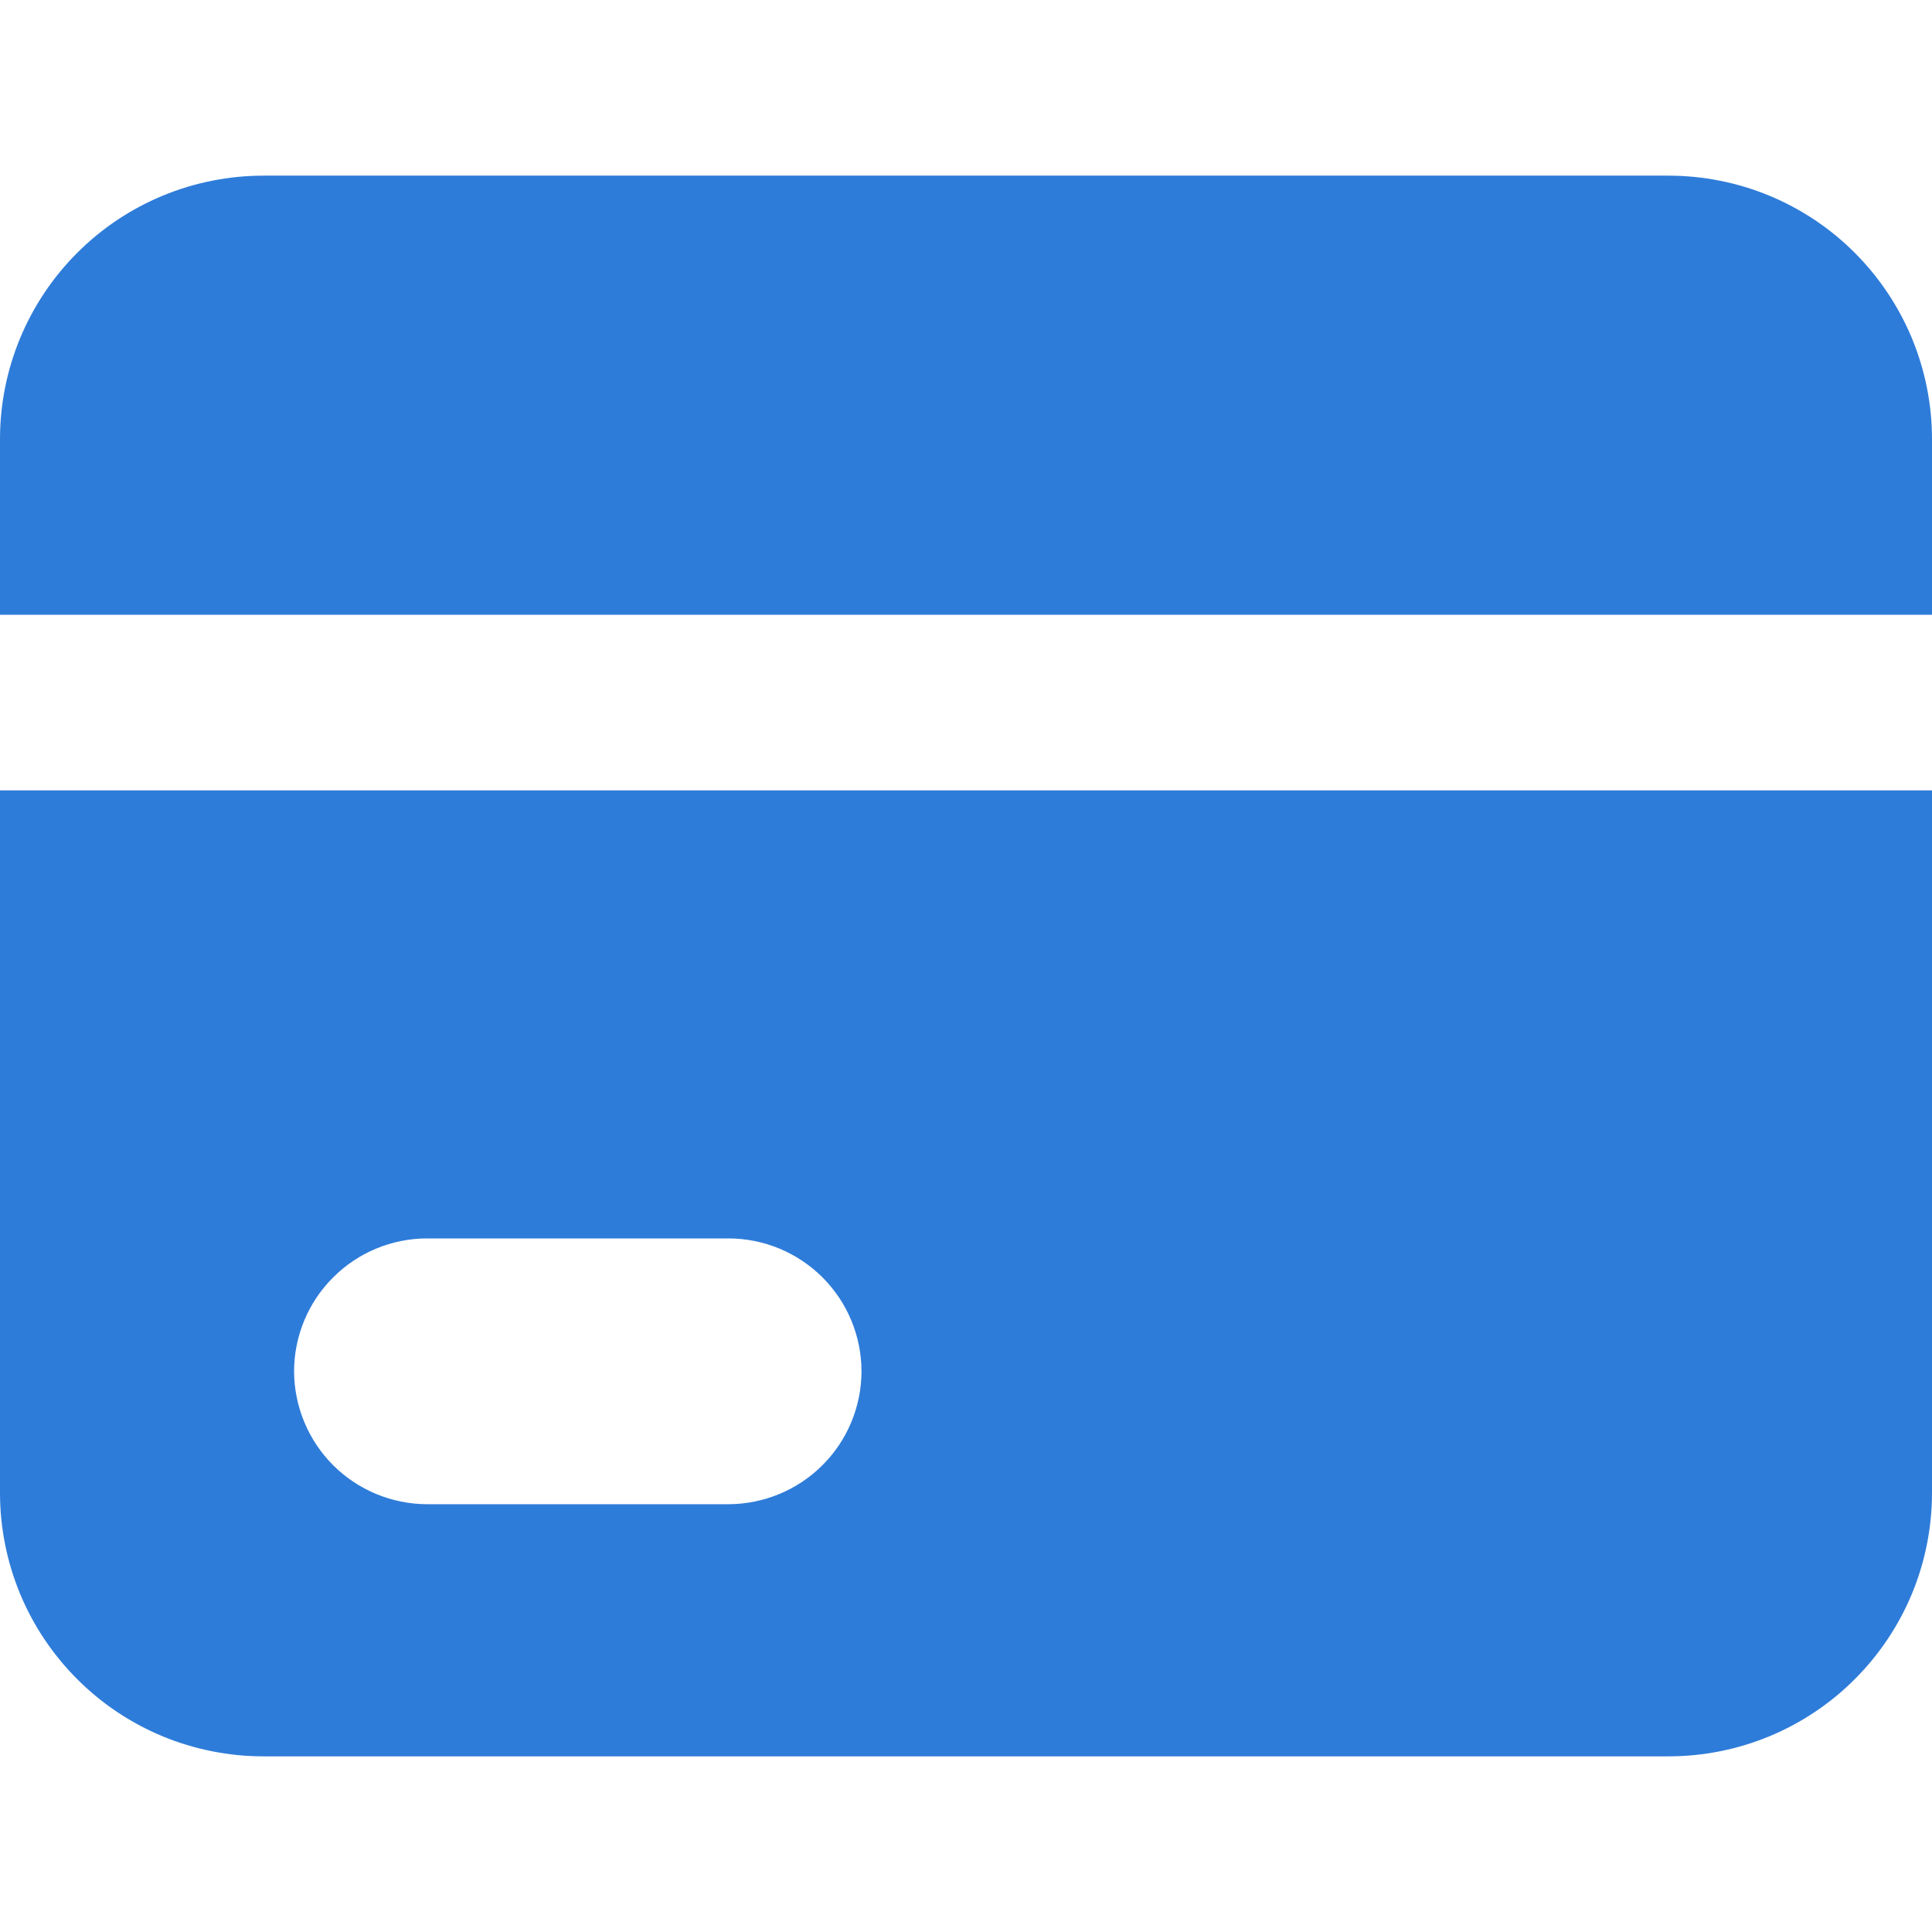 <svg width="24" height="24" viewBox="0 0 24 24" fill="none" xmlns="http://www.w3.org/2000/svg">
<g clip-path="url(#clip0_2_1766)">
<path fill-rule="evenodd" clip-rule="evenodd" d="M3.273 2.182C2.405 2.182 1.572 2.527 0.959 3.141C0.345 3.755 0 4.587 0 5.455L0 7.637H24V5.455C24 5.025 23.915 4.6 23.751 4.203C23.586 3.806 23.345 3.445 23.041 3.141C22.738 2.837 22.377 2.596 21.98 2.431C21.583 2.267 21.157 2.182 20.727 2.182H3.273ZM24 9.818H0V18.545C0 18.975 0.085 19.401 0.249 19.798C0.414 20.195 0.655 20.555 0.959 20.859C1.262 21.163 1.623 21.404 2.02 21.569C2.417 21.733 2.843 21.818 3.273 21.818H20.727C21.157 21.818 21.583 21.733 21.98 21.569C22.377 21.404 22.738 21.163 23.041 20.859C23.345 20.555 23.586 20.195 23.751 19.798C23.915 19.401 24 18.975 24 18.545V9.818ZM5.304 18.686H9.051C9.489 18.684 9.908 18.51 10.217 18.201C10.527 17.892 10.701 17.472 10.702 17.035C10.701 16.597 10.527 16.178 10.218 15.869C9.908 15.559 9.489 15.385 9.051 15.384H5.304C4.866 15.385 4.447 15.559 4.138 15.869C3.828 16.178 3.654 16.597 3.653 17.035C3.655 17.472 3.829 17.892 4.138 18.201C4.447 18.51 4.867 18.684 5.304 18.686Z" fill="#2E7CD9"/>
</g>
<defs>
<clipPath id="clip0_2_1766">
<rect width="24" height="24" fill="white"/>
</clipPath>
</defs>
</svg>
